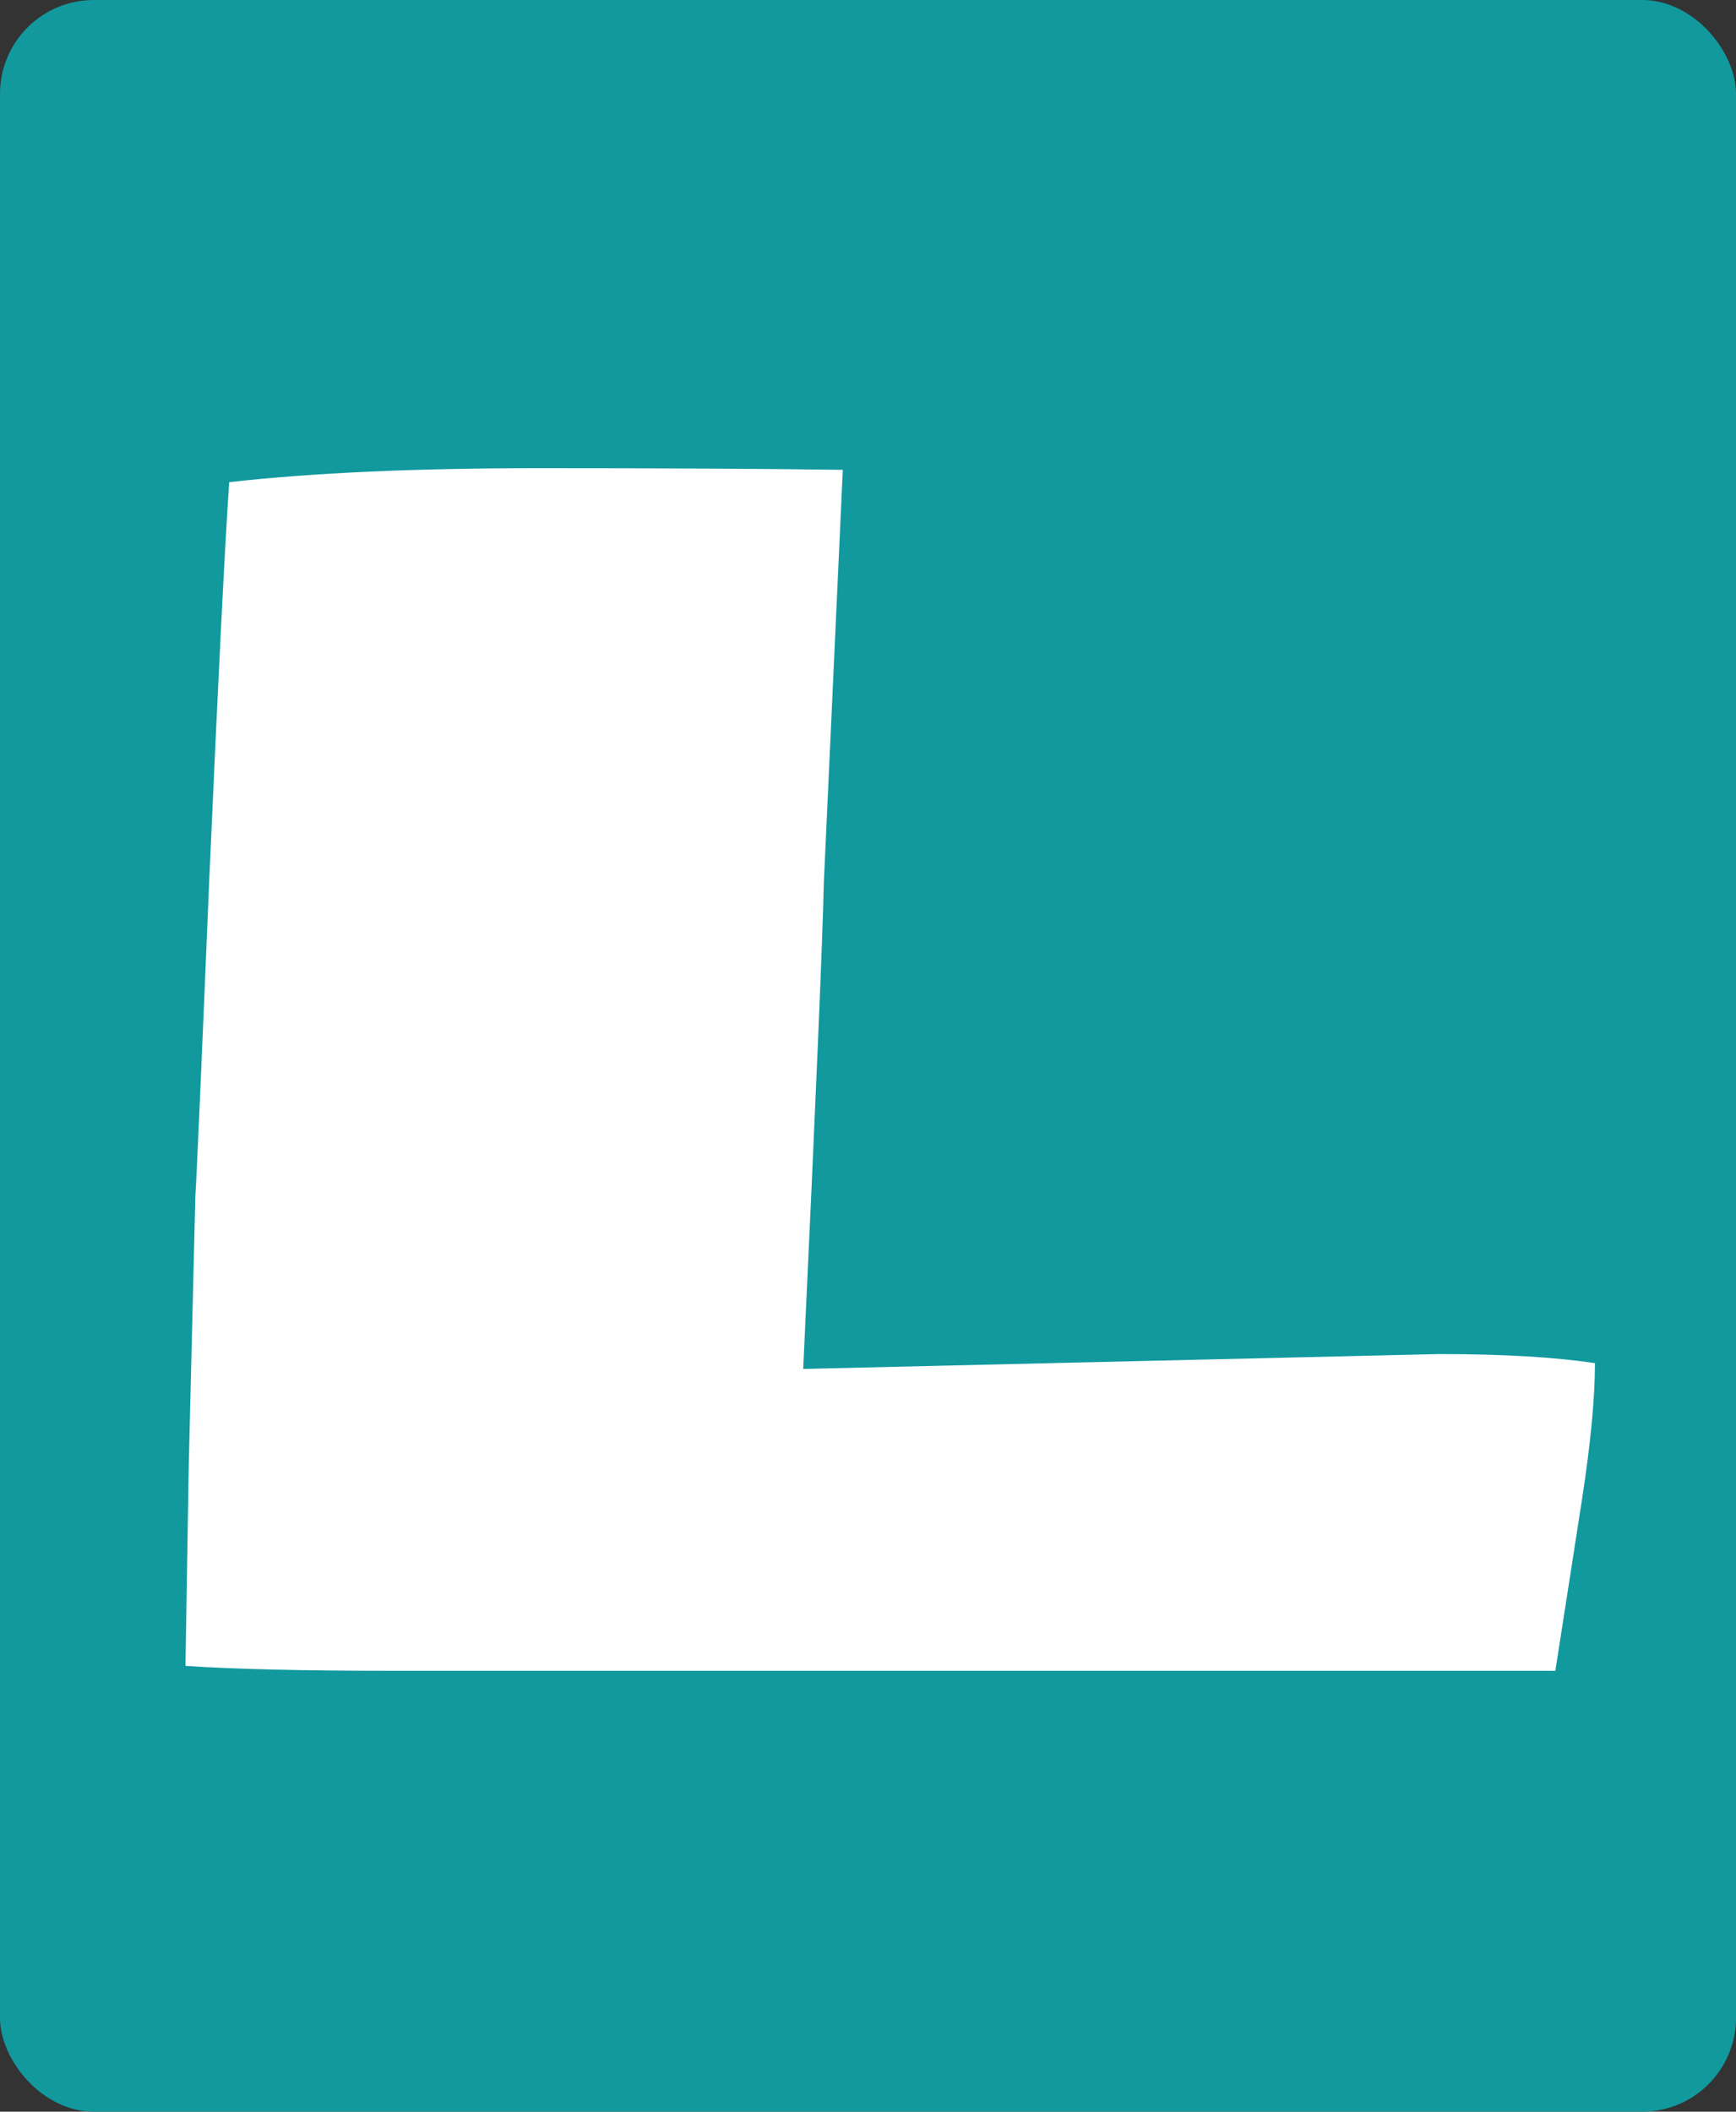 <svg width="37" height="45" viewBox="0 0 37 45" fill="none" xmlns="http://www.w3.org/2000/svg">
<rect x="0" y="0" width="37" height="45" fill="#333333" stroke="none"/>
<rect width="37" height="45" rx="2" fill="#11999E"/>
<path d="M33.15 35.605H8.418C6.461 35.605 4.973 35.57 3.953 35.5L4.023 31.229L4.164 25.48C4.188 25.152 4.287 22.885 4.463 18.678C4.65 14.459 4.791 11.658 4.885 10.275C6.654 10.076 8.846 9.977 11.459 9.977C14.084 9.977 16.252 9.988 17.963 10.012L17.559 18.801C17.535 19.961 17.389 23.418 17.119 29.172L30.672 28.855C32.031 28.855 33.139 28.92 33.994 29.049C33.994 29.799 33.9 30.777 33.713 31.984L33.15 35.605Z" fill="white"/>
</svg>
